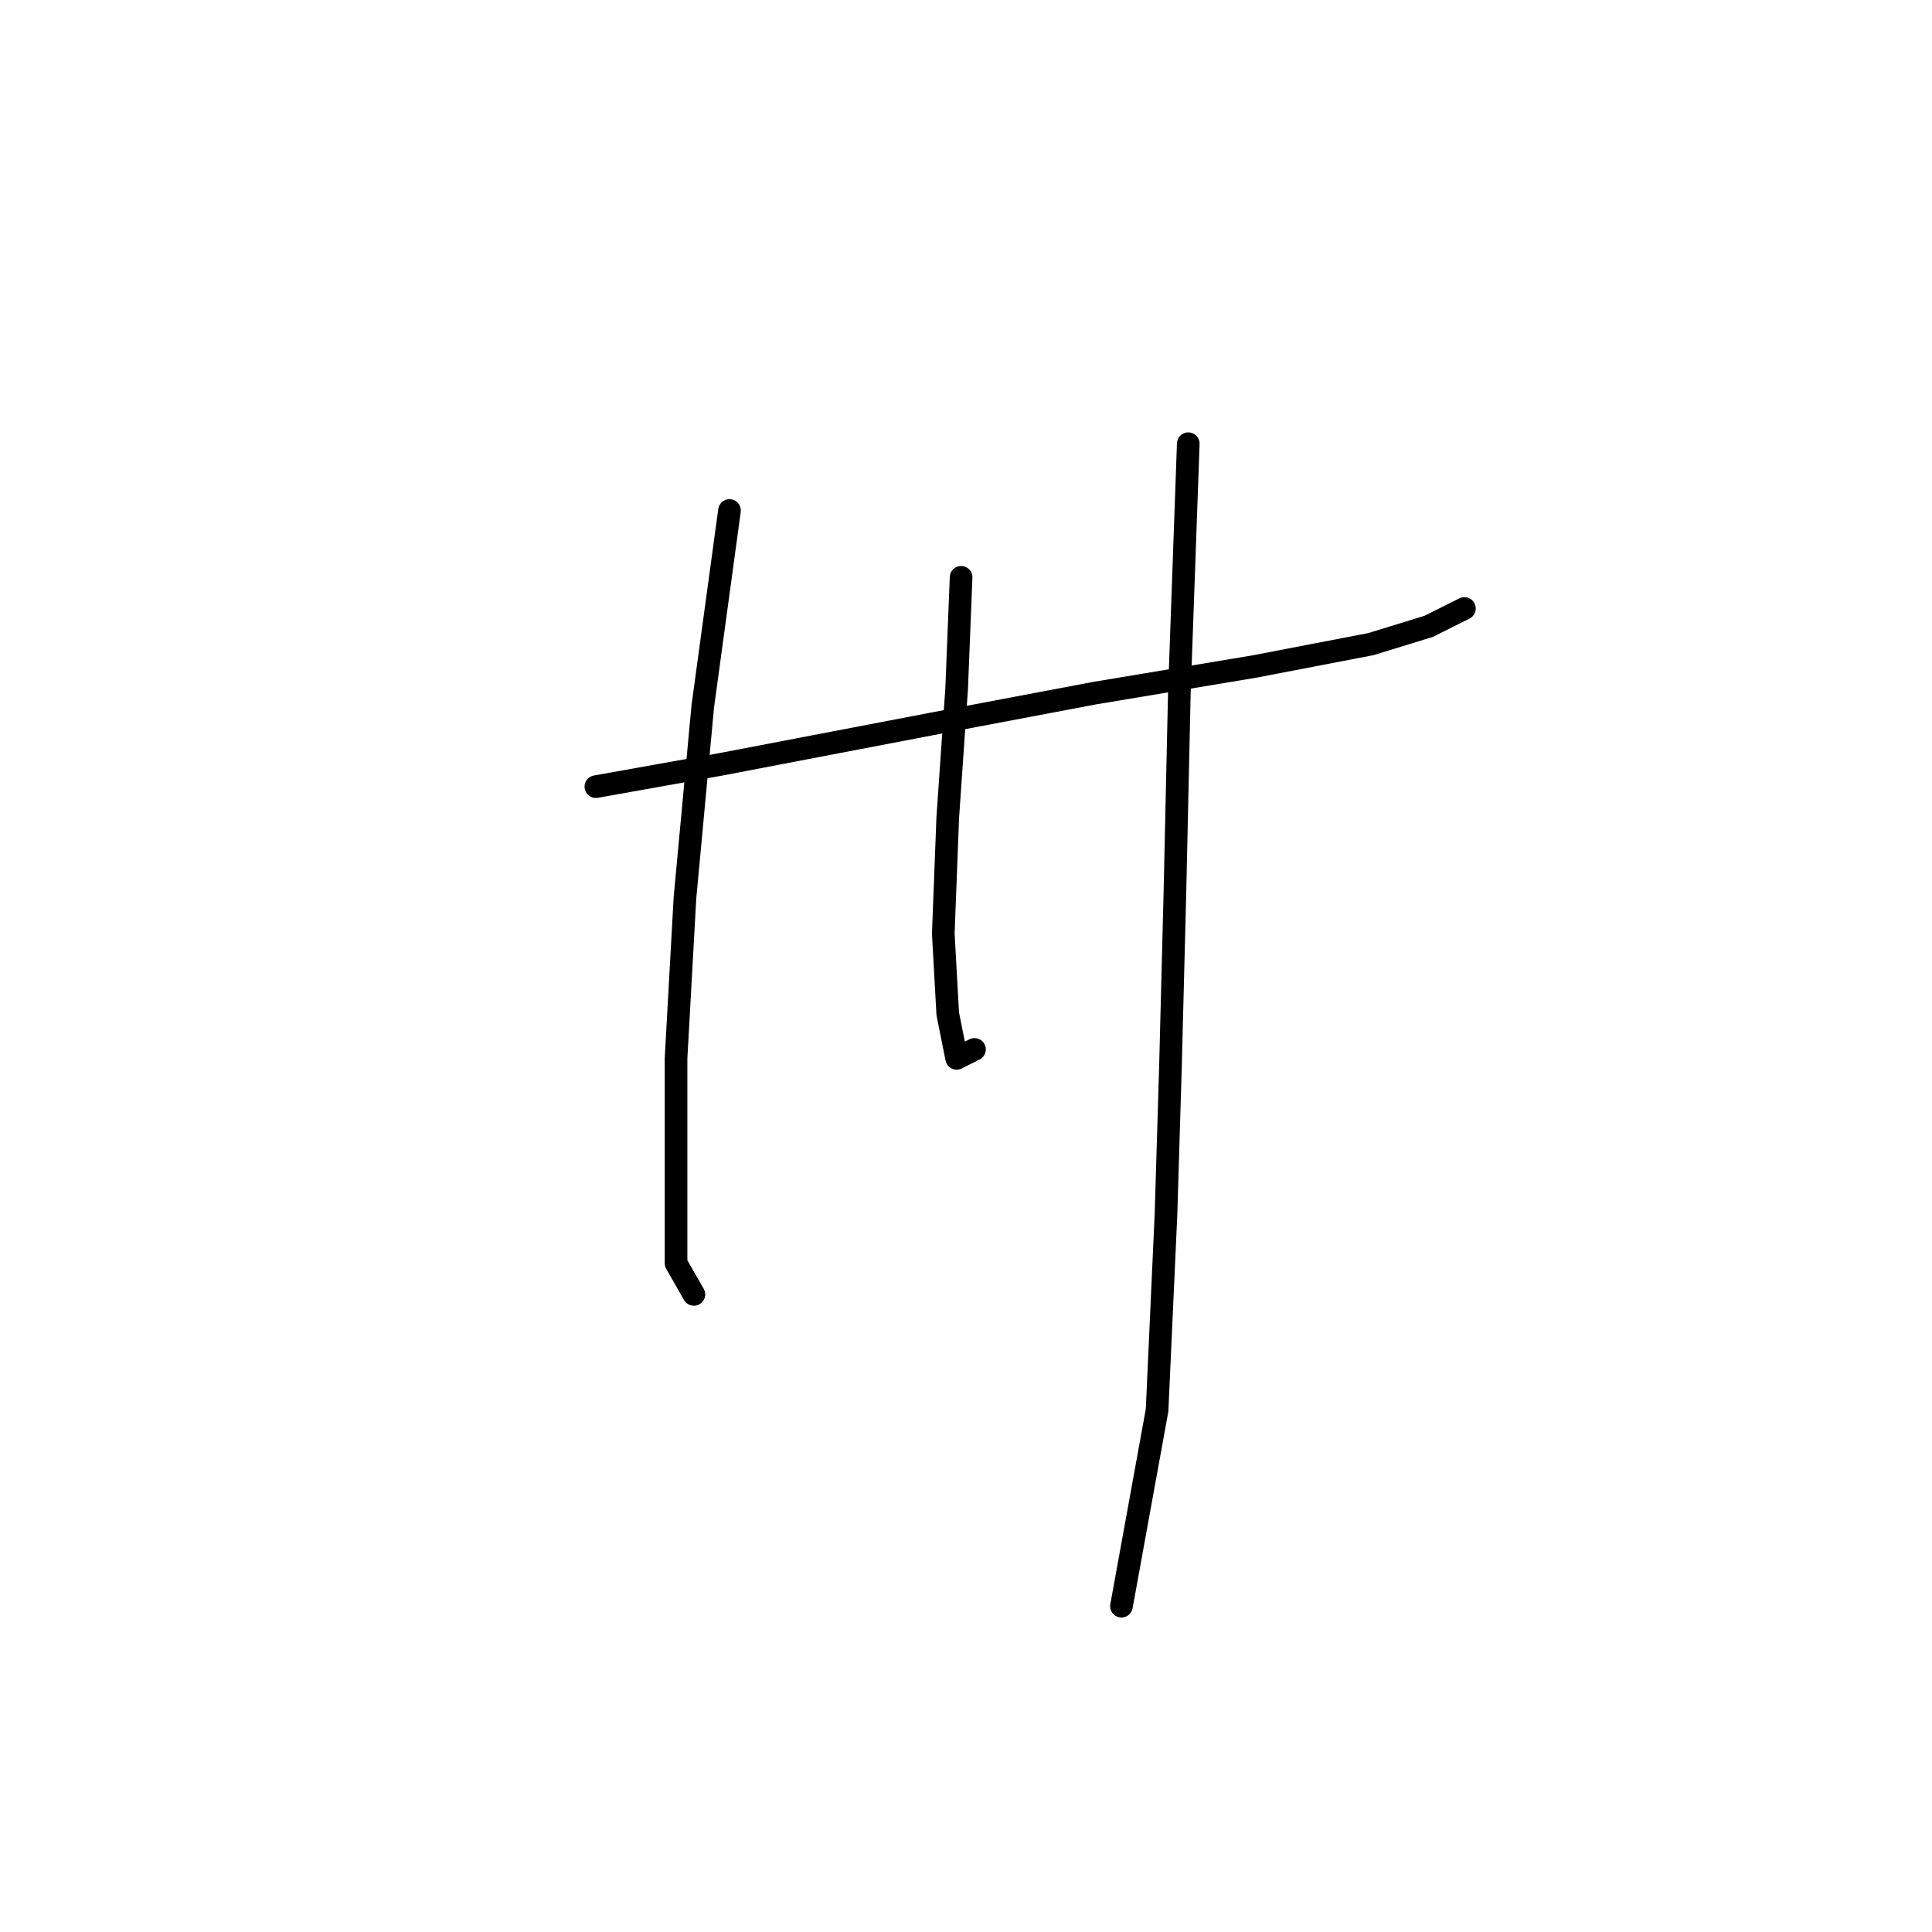 <?xml version="1.0" standalone="no"?>
    <svg width="256" height="256" xmlns="http://www.w3.org/2000/svg" version="1.1">
    <polyline stroke="black" stroke-width="3" stroke-linecap="round" fill="transparent" stroke-linejoin="round" points="78.956 104.236 95.481 101.285 123.22 95.973 145.057 91.842 166.303 88.301 181.648 85.35 189.321 82.989 194.042 80.628 194.042 80.628 " />
        <polyline stroke="black" stroke-width="3" stroke-linecap="round" fill="transparent" stroke-linejoin="round" points="96.662 67.644 93.12 93.612 90.76 118.99 89.579 140.237 89.579 156.762 89.579 167.386 91.94 171.517 91.94 171.517 " />
        <polyline stroke="black" stroke-width="3" stroke-linecap="round" fill="transparent" stroke-linejoin="round" points="127.351 76.497 126.761 91.252 125.581 108.367 124.99 123.712 125.581 134.335 126.761 140.237 129.122 139.057 129.122 139.057 " />
        <polyline stroke="black" stroke-width="3" stroke-linecap="round" fill="transparent" stroke-linejoin="round" points="157.451 58.792 156.27 91.842 155.68 118.4 155.09 141.417 154.5 160.894 153.319 186.862 148.598 212.83 148.598 212.83 " />
        </svg>